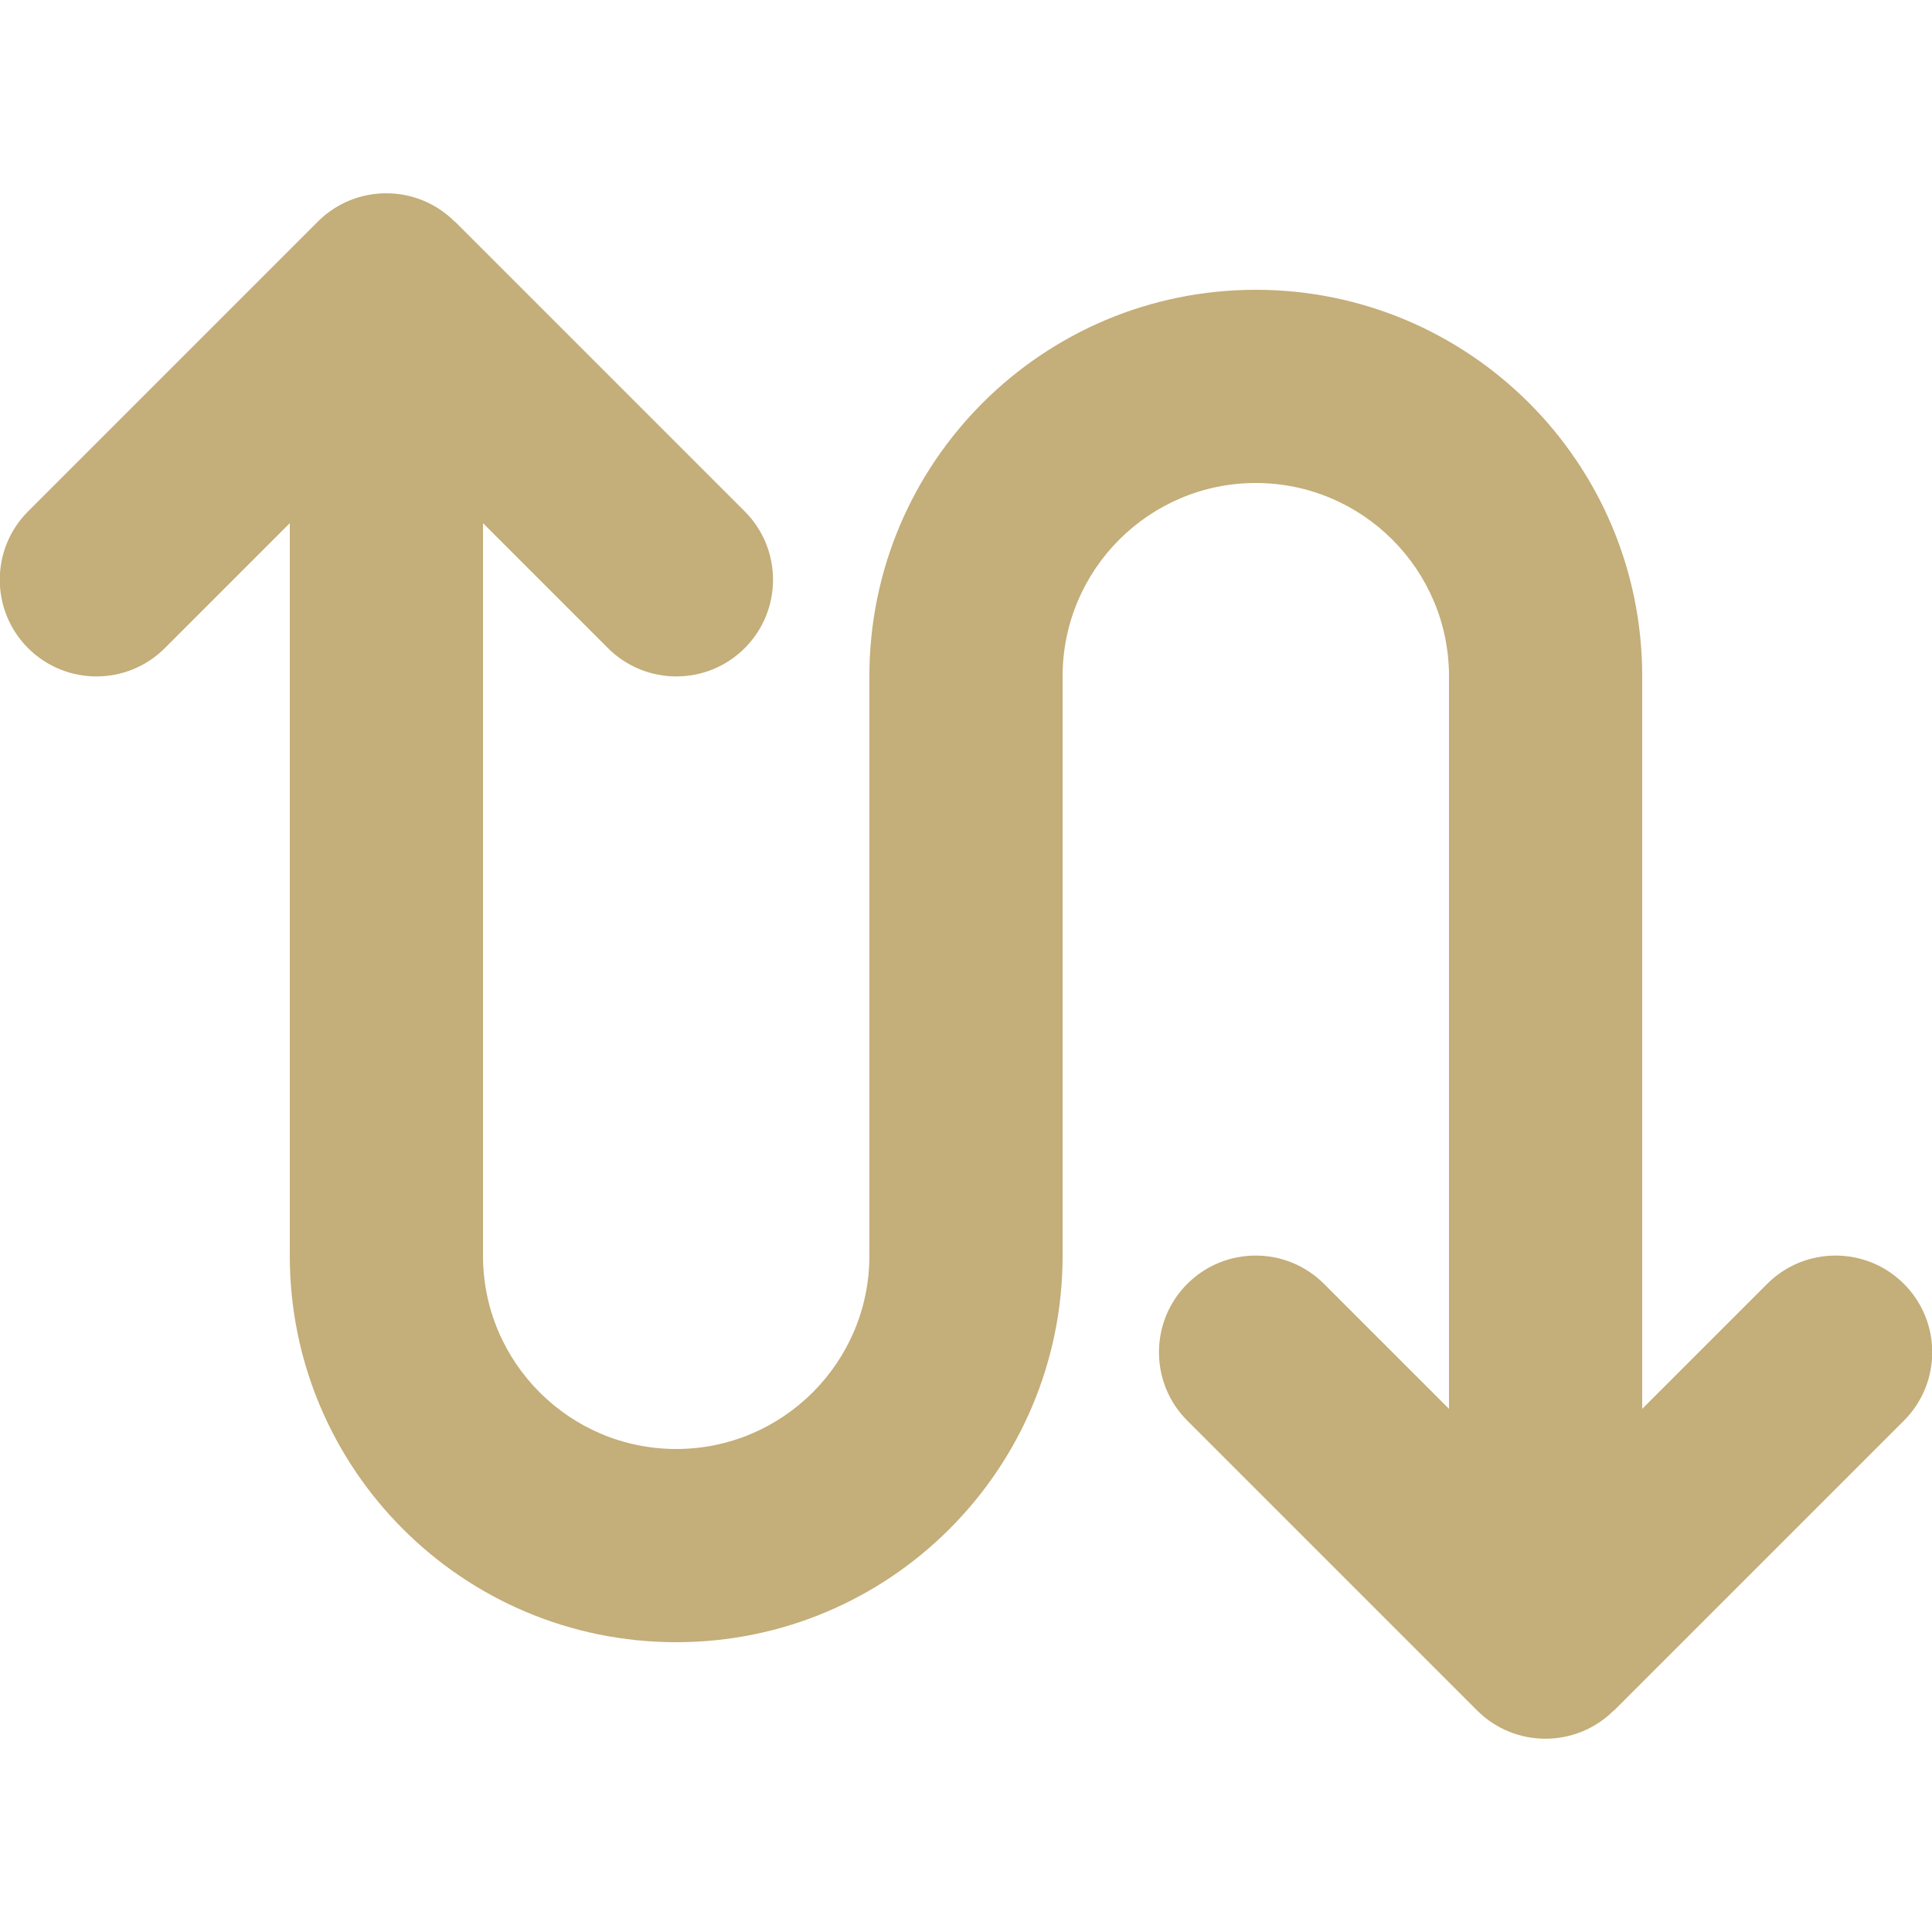 <svg xmlns="http://www.w3.org/2000/svg" viewBox="0 0 640 512" width="16px" height="16px"><!--! Font Awesome Pro 6.4.2 by @fontawesome - https://fontawesome.com License - https://fontawesome.com/license (Commercial License) Copyright 2023 Fonticons, Inc. --><defs><style>.fa-secondary{opacity:.4}</style></defs><path fill="#c4ae79" d="M150.6 9.4c-12.5-12.5-32.8-12.5-45.3 0l-96 96c-12.5 12.5-12.5 32.8 0 45.3s32.8 12.5 45.3 0L96 109.3V352c0 70.7 57.3 128 128 128s128-57.3 128-128V256l-64 0v96c0 35.3-28.7 64-64 64s-64-28.7-64-64V109.3l41.4 41.4c12.5 12.5 32.8 12.5 45.3 0s12.5-32.8 0-45.3l-96-96z"/><path fill="#c4ae79" d="M534.6 502.6c-12.5 12.5-32.8 12.5-45.3 0l-96-96c-12.5-12.5-12.5-32.8 0-45.3s32.8-12.5 45.3 0L480 402.7V160c0-35.3-28.7-64-64-64s-64 28.7-64 64v96l-64 0V160c0-70.7 57.3-128 128-128s128 57.3 128 128V402.7l41.4-41.4c12.5-12.5 32.8-12.5 45.3 0s12.5 32.8 0 45.3l-96 96z"/></svg>